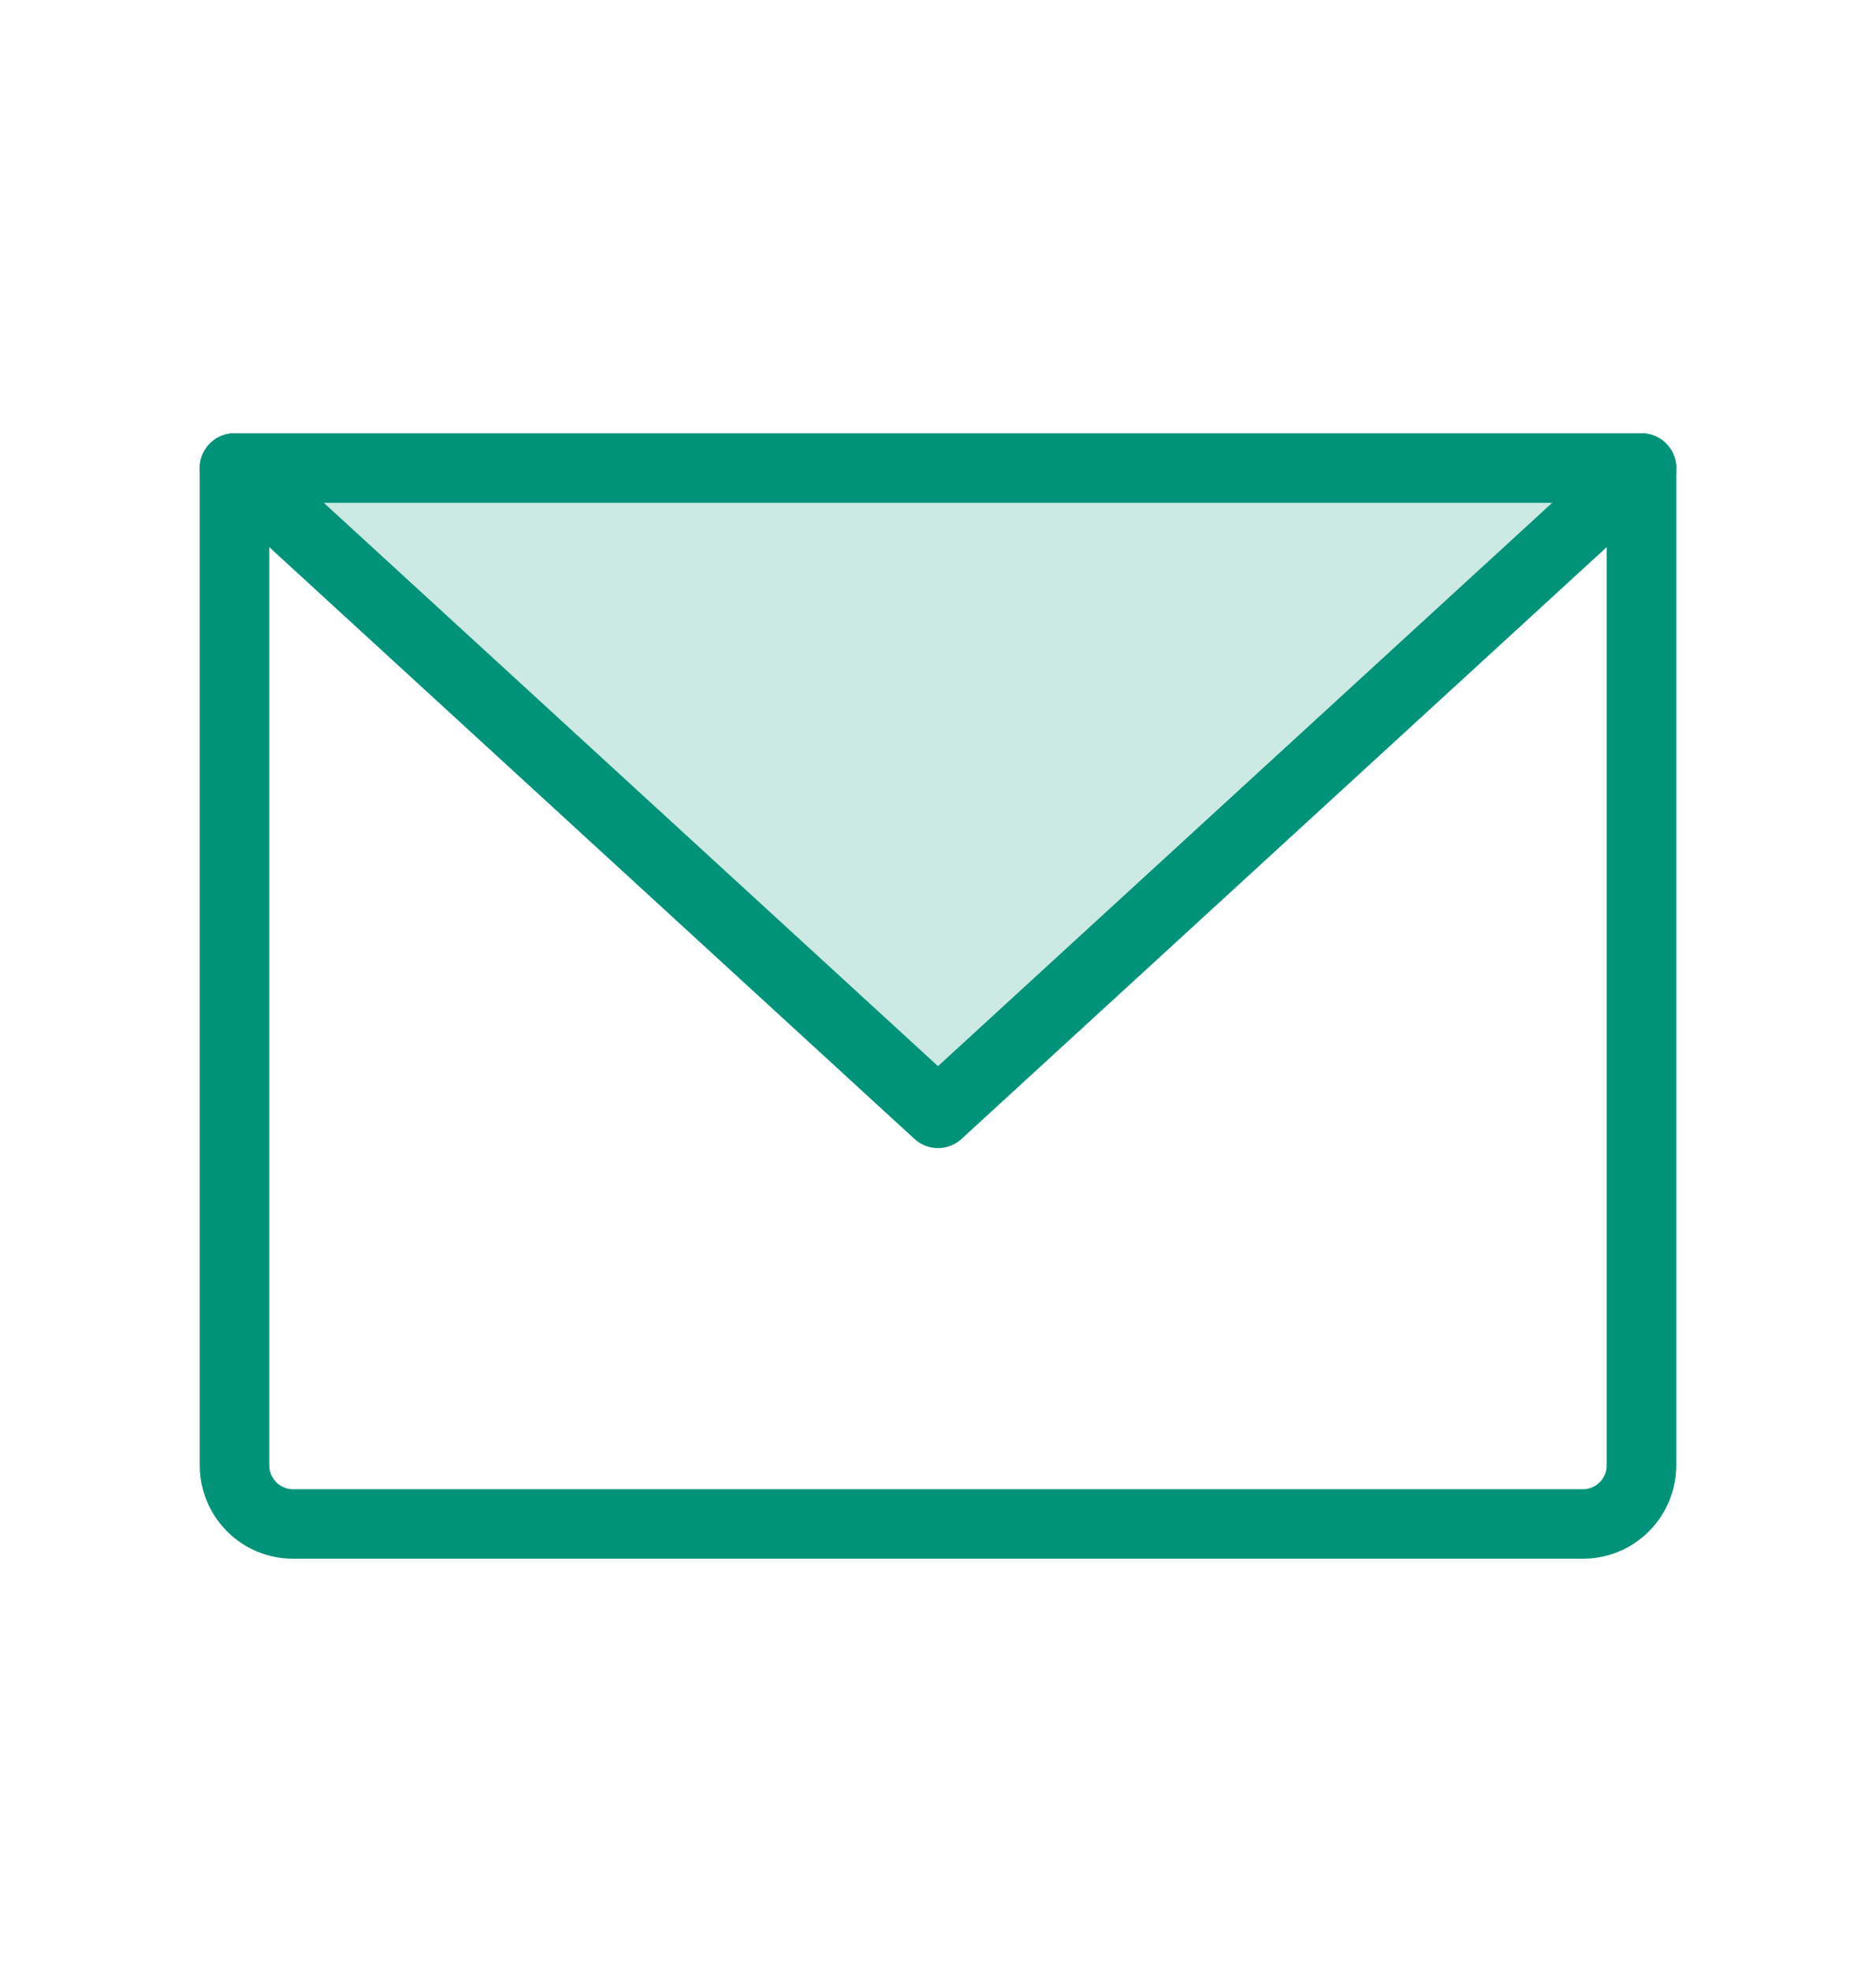 <svg width="20" height="21" viewBox="0 0 20 21" fill="none" xmlns="http://www.w3.org/2000/svg">
<path opacity="0.2" d="M17.5 4.987L10 11.862L2.5 4.987H17.5Z" fill="#009379"/>
<path d="M2.5 4.987H17.5V15.612C17.5 15.778 17.434 15.937 17.317 16.054C17.2 16.172 17.041 16.237 16.875 16.237H3.125C2.959 16.237 2.8 16.172 2.683 16.054C2.566 15.937 2.5 15.778 2.5 15.612V4.987Z" stroke="#009379" stroke-width="0.741" stroke-linecap="round" stroke-linejoin="round"/>
<path d="M17.5 4.987L10 11.862L2.5 4.987" stroke="#009379" stroke-width="0.741" stroke-linecap="round" stroke-linejoin="round"/>
</svg>

